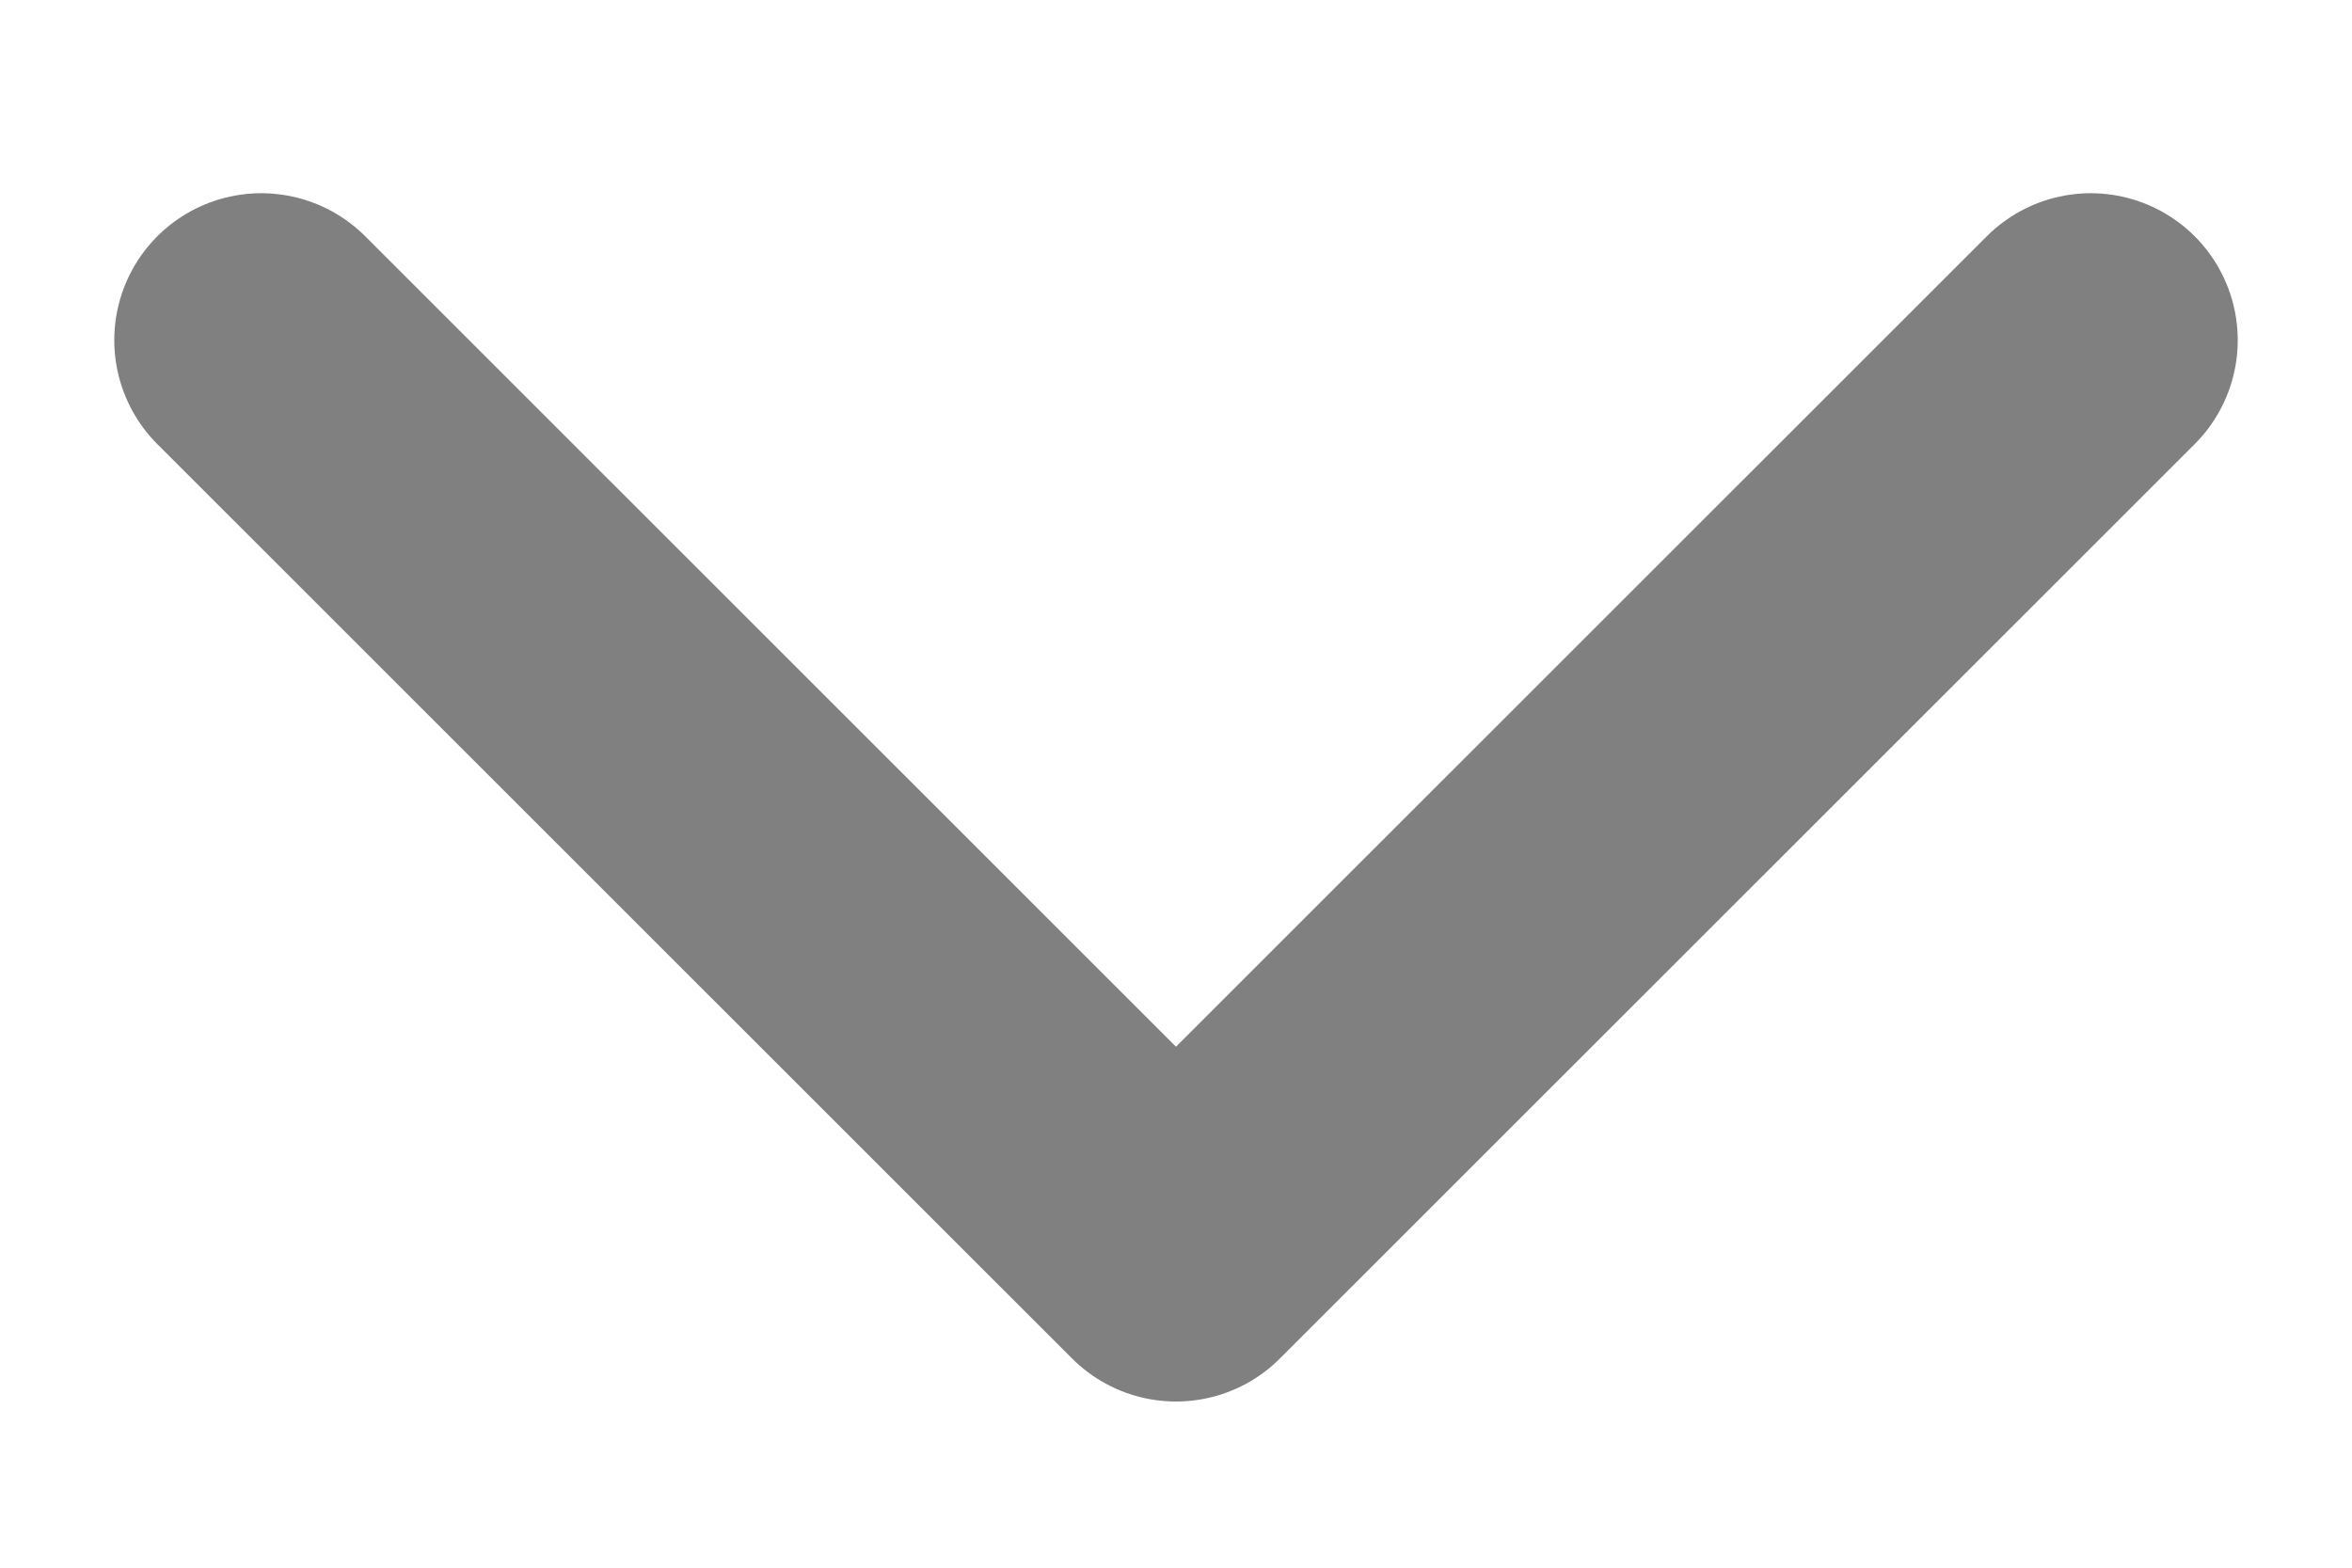 <?xml version="1.0" encoding="UTF-8" standalone="no"?><svg width='12' height='8' viewBox='0 0 12 8' fill='none' xmlns='http://www.w3.org/2000/svg'>
<path d='M1.333 1.736L6 6.402L10.667 1.736' stroke='#808080' stroke-width='1.5' stroke-linecap='round' stroke-linejoin='round'/>
</svg>
